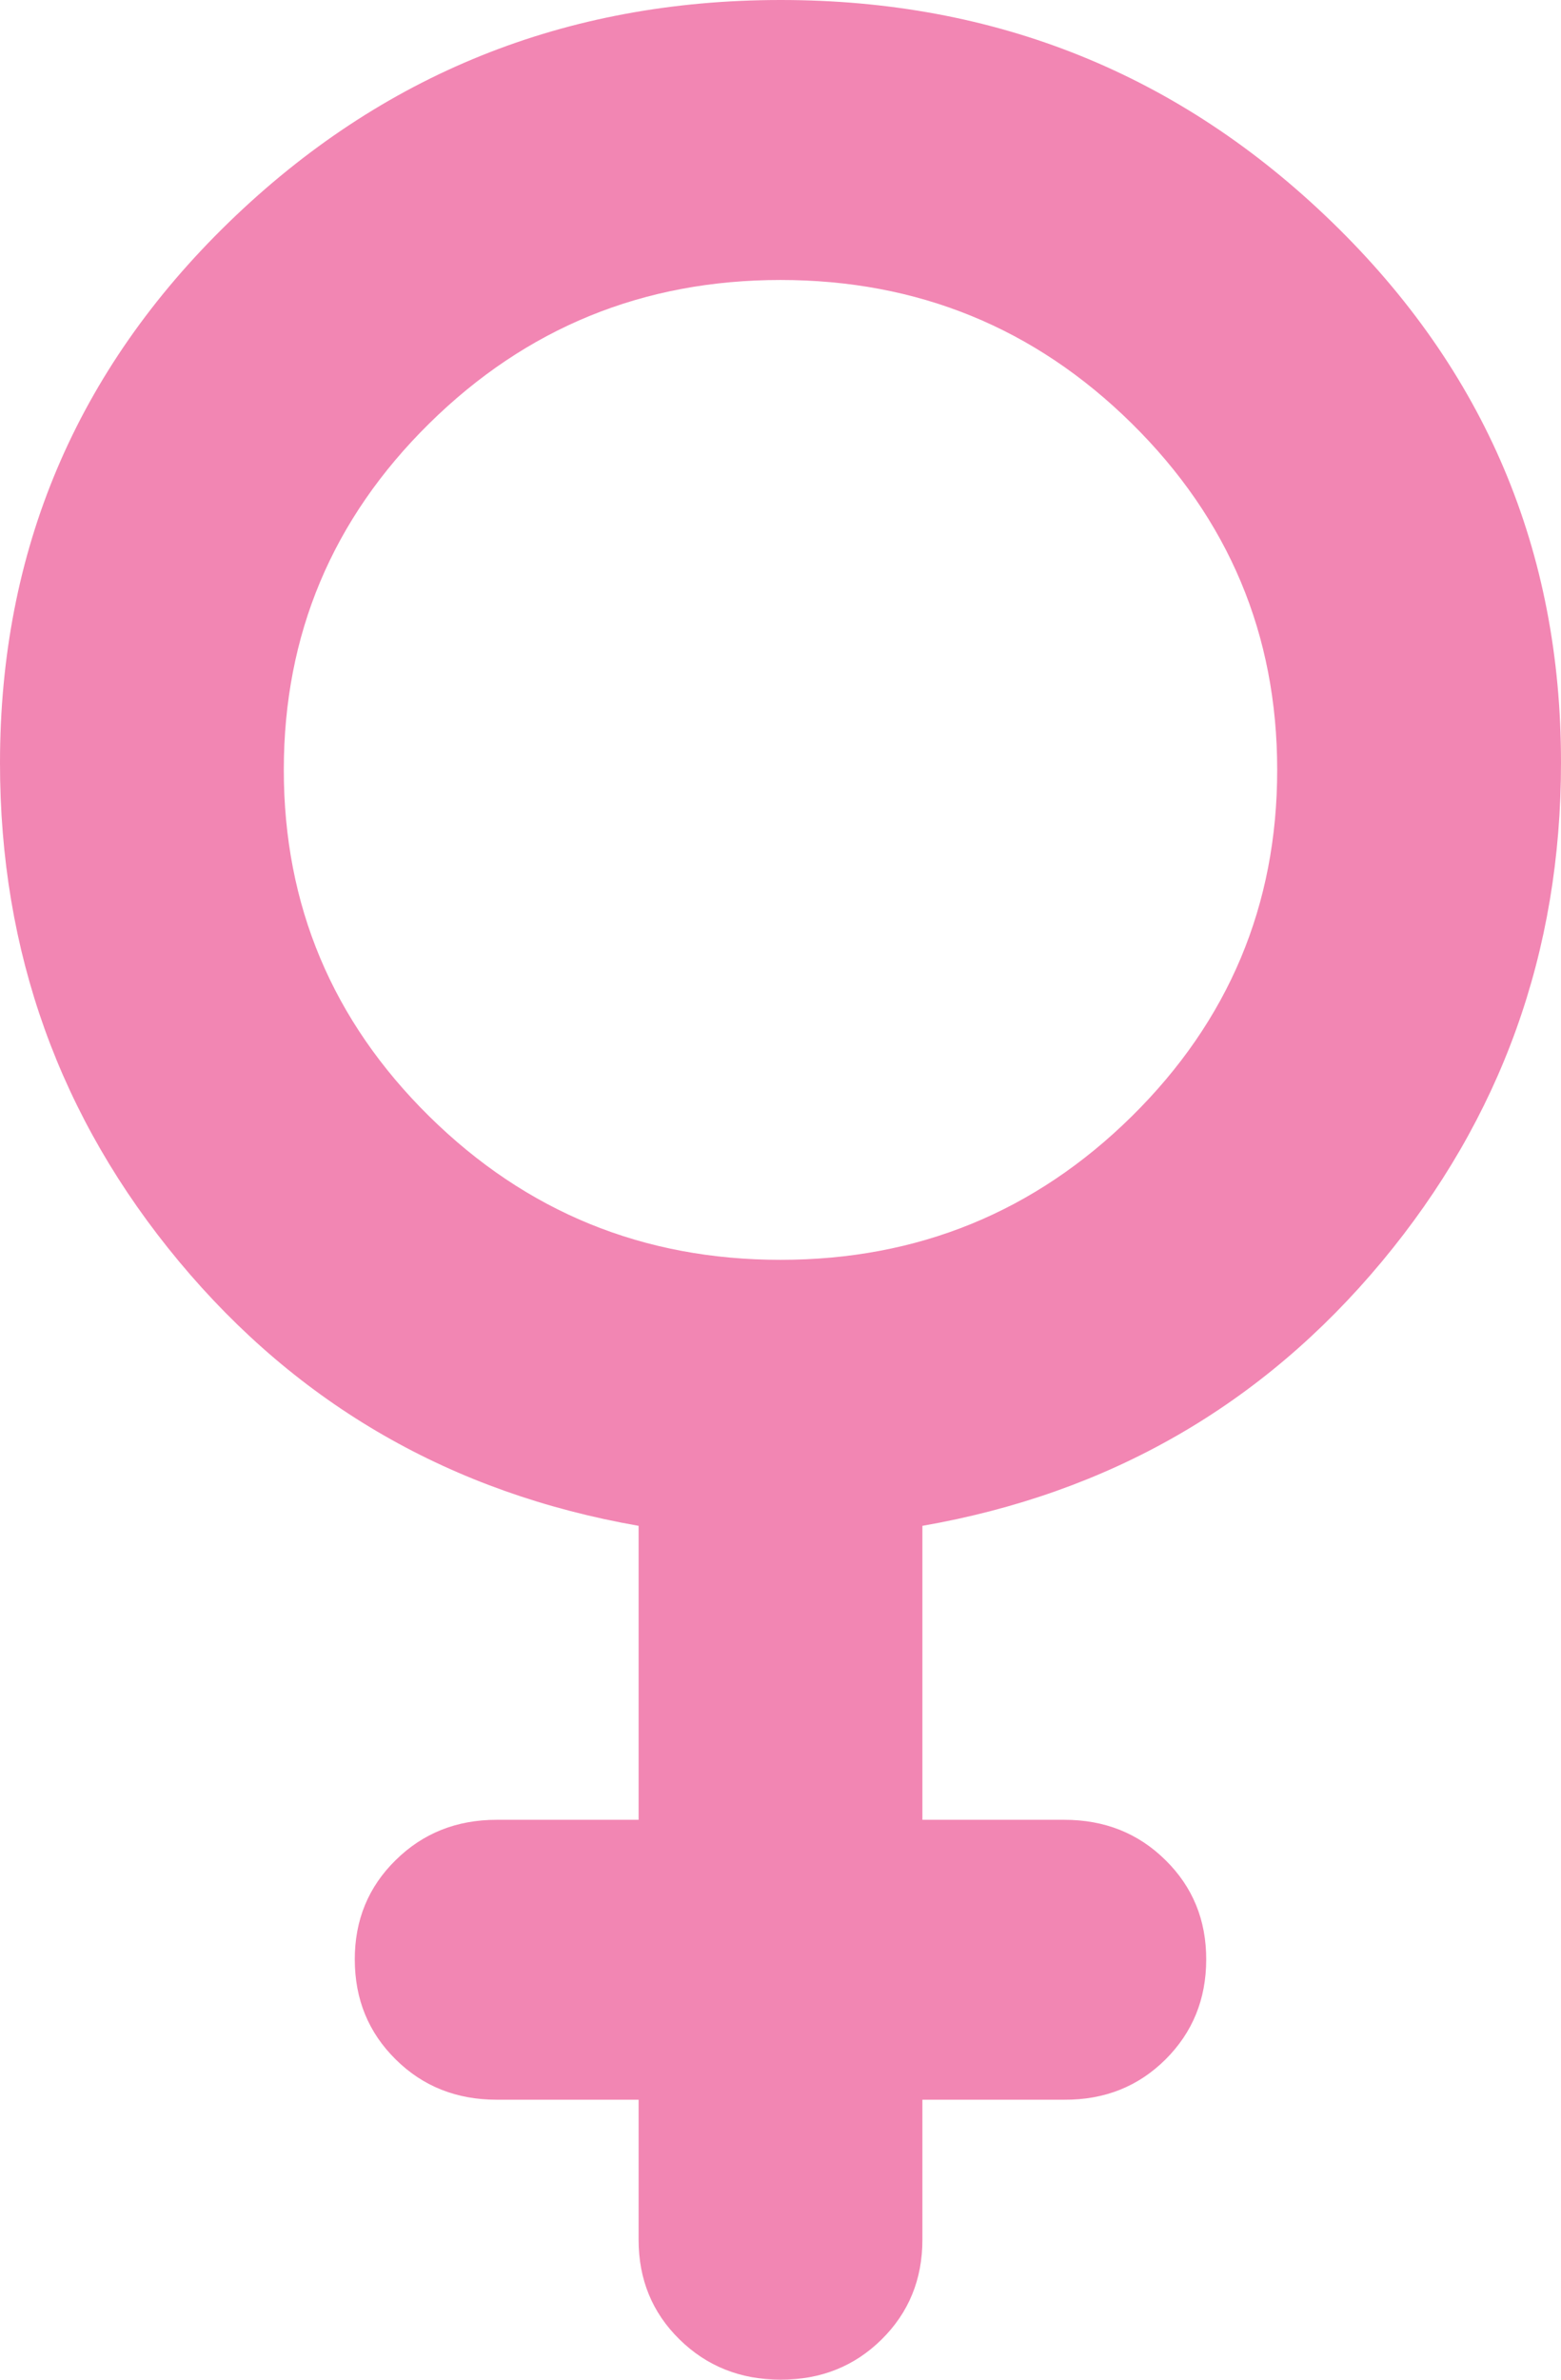 <svg width="21" height="32" viewBox="0 0 21 32" fill="none" xmlns="http://www.w3.org/2000/svg">
<path d="M8.591 28.235H6.682C6.141 28.235 5.688 28.055 5.323 27.693C4.957 27.332 4.774 26.885 4.773 26.353C4.771 25.821 4.955 25.374 5.323 25.013C5.69 24.651 6.143 24.471 6.682 24.471H8.591V20.518C6.077 20.078 4.017 18.894 2.409 16.964C0.802 15.034 -0.001 12.799 1.51036e-06 10.259C1.51036e-06 7.404 1.026 4.981 3.079 2.989C5.132 0.998 7.606 0.001 10.5 1.18387e-06C13.394 -0.001 15.868 0.995 17.922 2.989C19.977 4.983 21.003 7.406 21 10.259C21 12.8 20.196 15.036 18.589 16.966C16.981 18.896 14.921 20.08 12.409 20.518V24.471H14.318C14.859 24.471 15.313 24.651 15.679 25.013C16.046 25.374 16.229 25.821 16.227 26.353C16.226 26.885 16.043 27.332 15.678 27.695C15.312 28.058 14.859 28.238 14.318 28.235H12.409V30.118C12.409 30.651 12.226 31.098 11.859 31.46C11.493 31.821 11.04 32.001 10.5 32C9.96 31.999 9.507 31.818 9.141 31.458C8.774 31.098 8.591 30.651 8.591 30.118V28.235ZM10.5 16.941C12.345 16.941 13.921 16.298 15.225 15.012C16.529 13.726 17.182 12.172 17.182 10.353C17.182 8.533 16.529 6.98 15.225 5.694C13.921 4.408 12.345 3.765 10.5 3.765C8.655 3.765 7.08 4.408 5.775 5.694C4.47 6.98 3.818 8.533 3.818 10.353C3.818 12.172 4.47 13.726 5.775 15.012C7.08 16.298 8.655 16.941 10.5 16.941Z" fill="#F286B3"/>
</svg>
